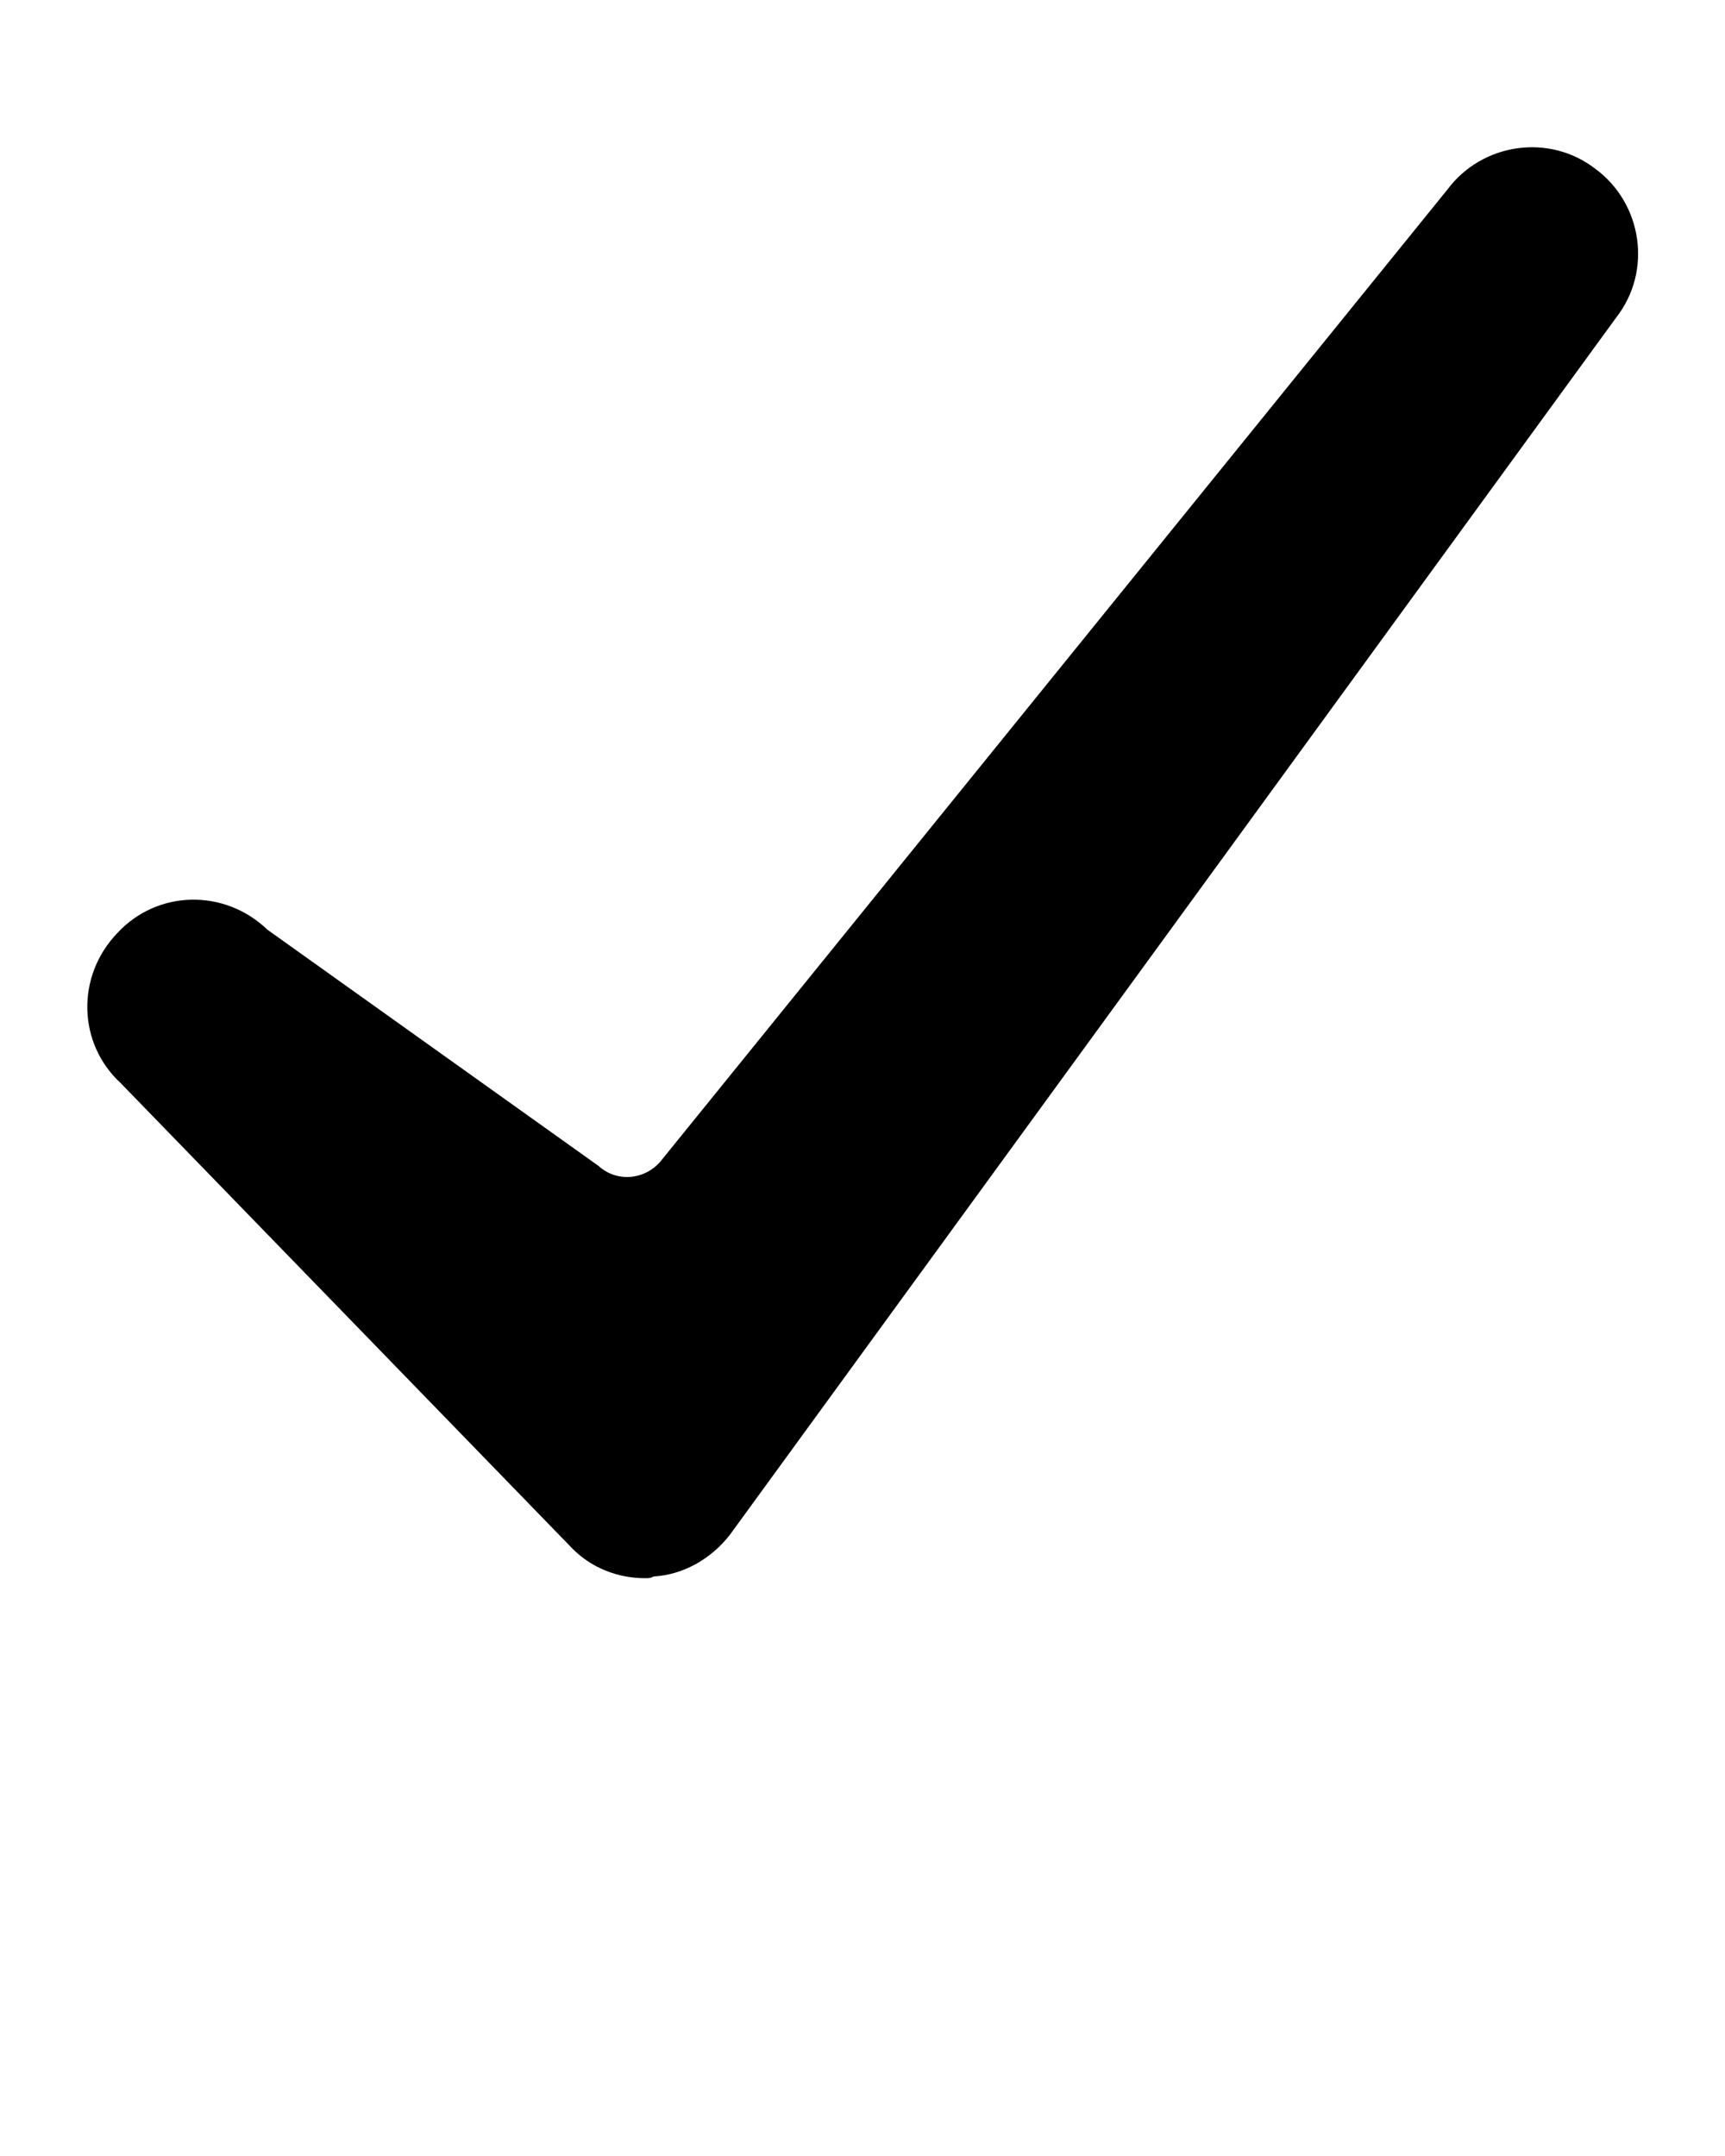 <svg xmlns="http://www.w3.org/2000/svg" xmlns:xlink="http://www.w3.org/1999/xlink" version="1.1" x="0px" y="0px" viewBox="0 0 100 125" enable-background="new 0 0 100 100" xml:space="preserve"><path d="M37.4,91.5c-1.6,0-3.1-0.6-4.2-1.7l-26.2-27c-2.5-2.3-2.6-6.2-0.2-8.7c2.3-2.5,6.2-2.6,8.7-0.2l19.2,13.7  c1.1,1,2.8,0.8,3.7-0.4L83.9,11c2-2.7,5.9-3.3,8.6-1.2c2.7,2,3.3,5.9,1.2,8.6L42.3,89c-1.1,1.4-2.7,2.3-4.4,2.4  C37.7,91.5,37.6,91.5,37.4,91.5z"/></svg>